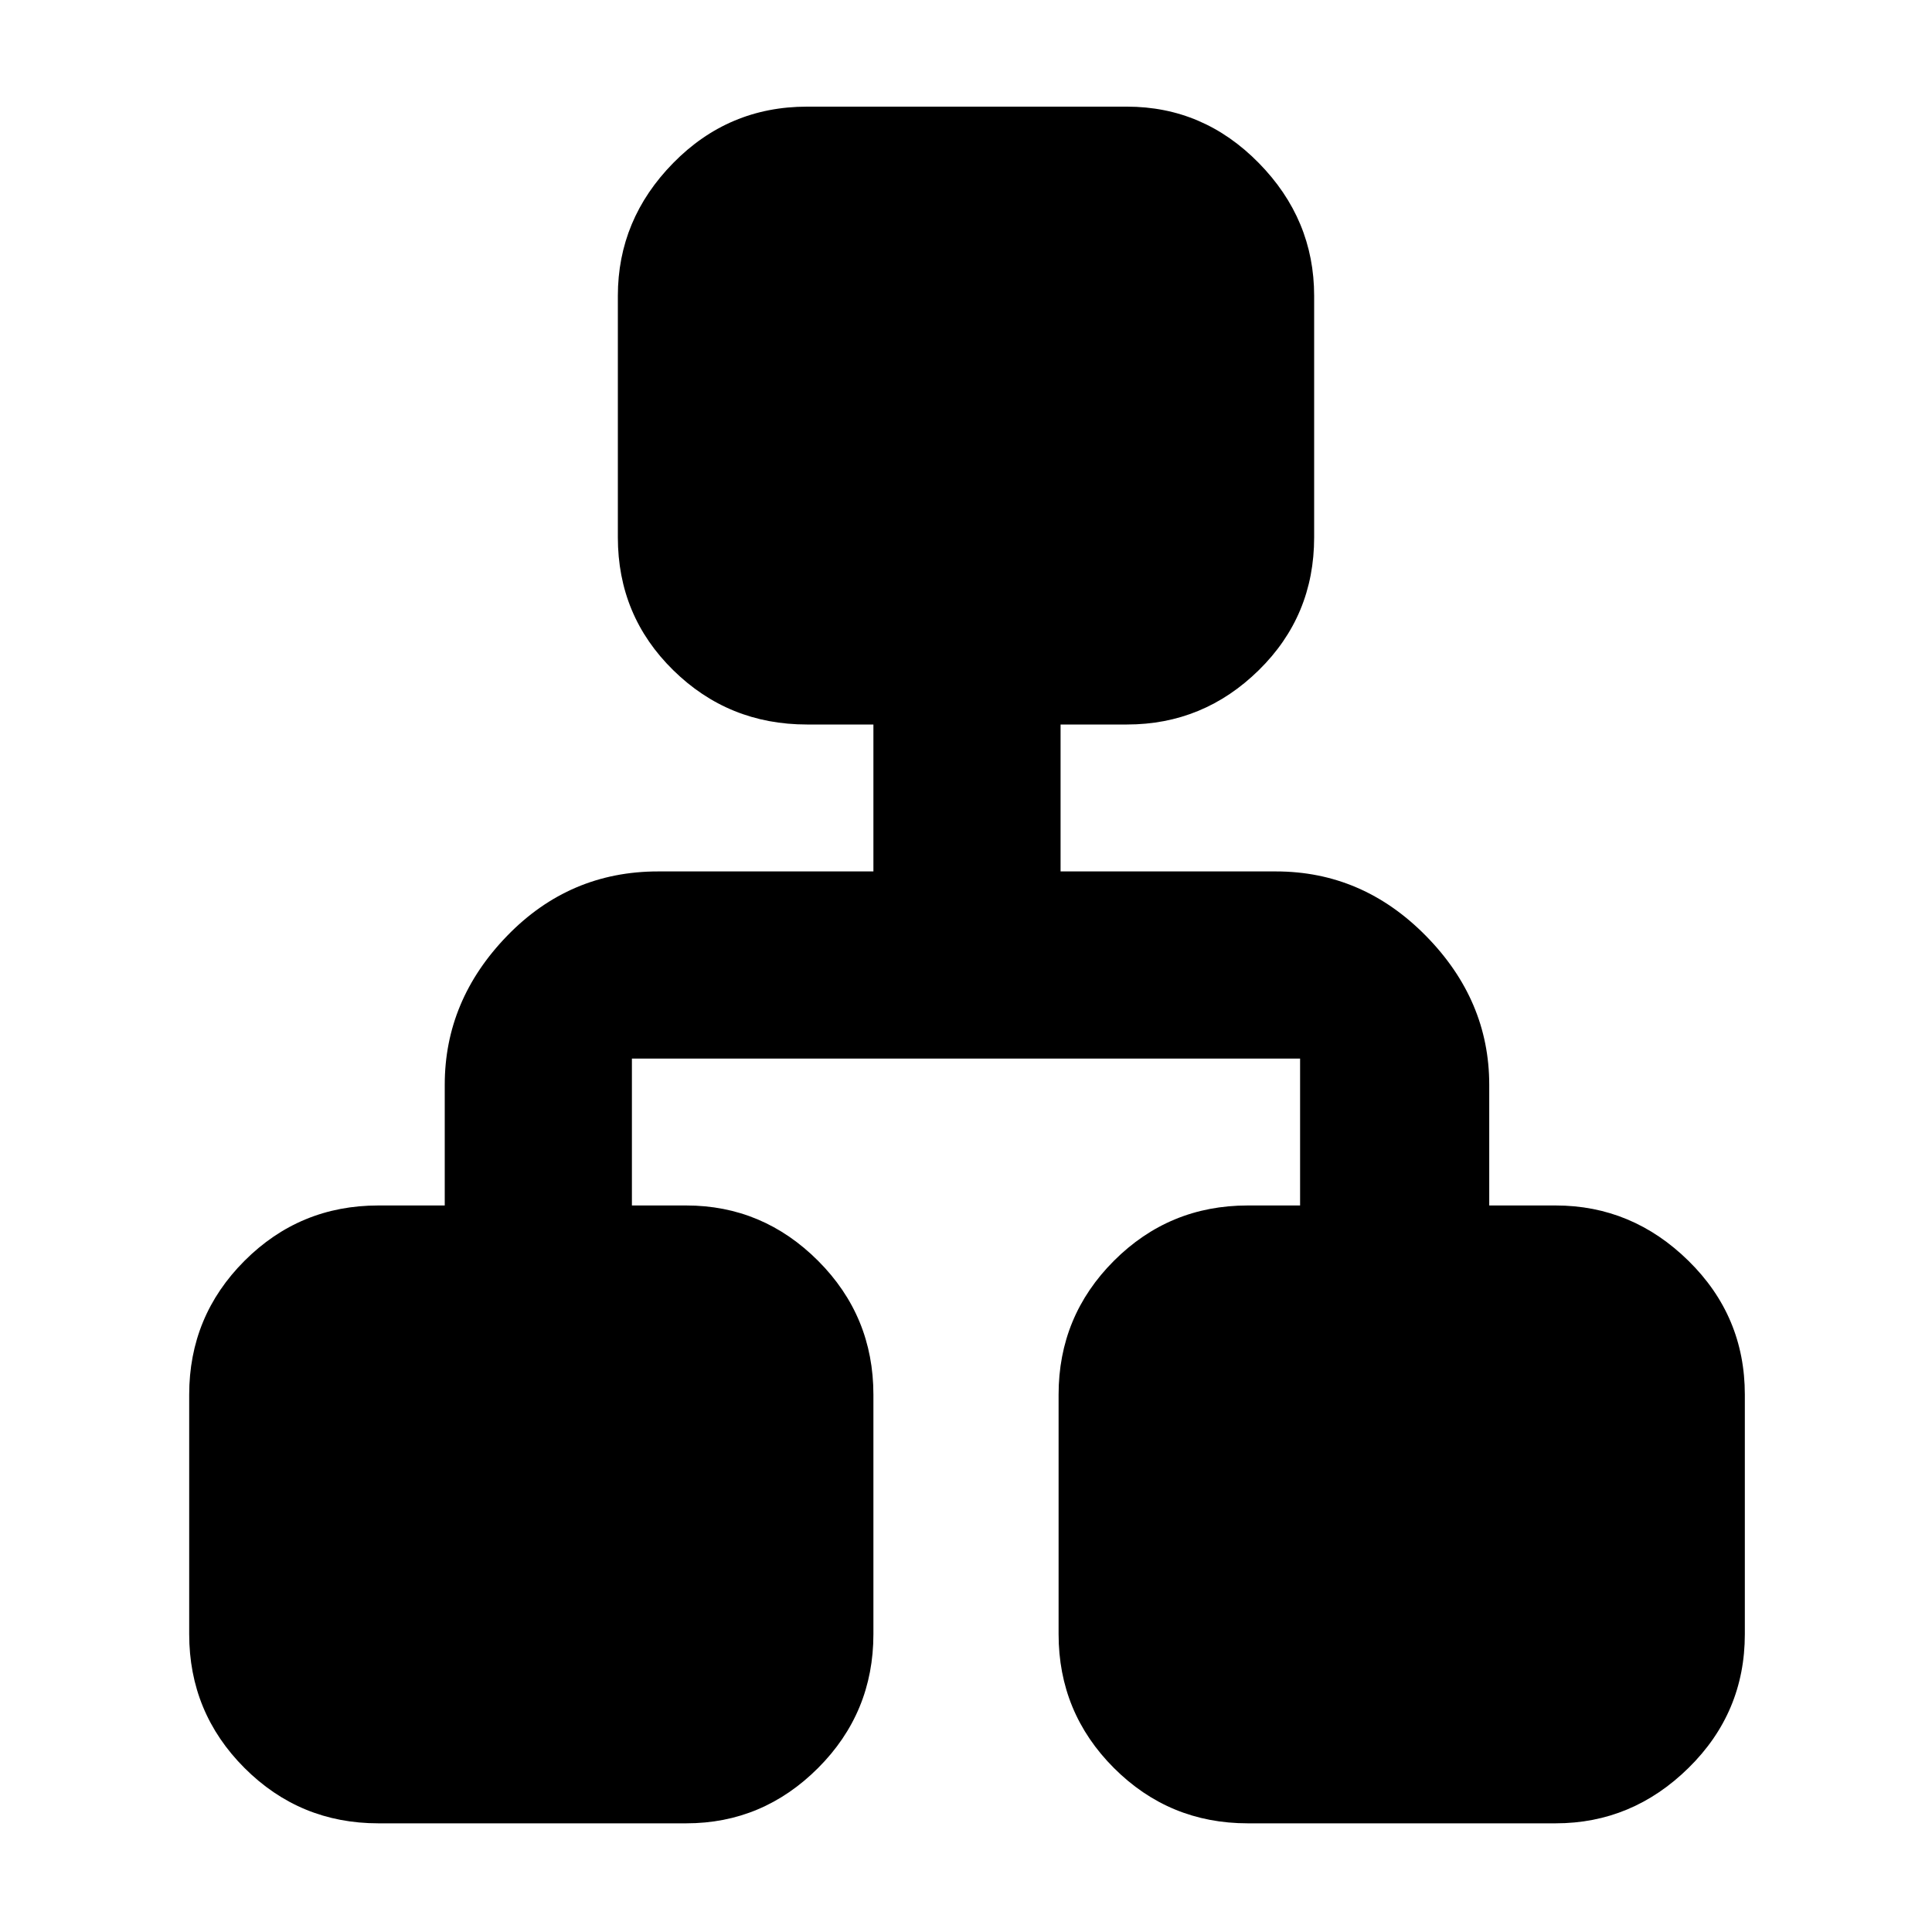 <svg xmlns="http://www.w3.org/2000/svg" height="40" width="40"><path d="M7.833 37.75q-1.625 0-2.771-1.146-1.145-1.146-1.145-2.771v-4.958q0-1.625 1.145-2.771 1.146-1.146 2.771-1.146h1.375v-2.5q0-1.75 1.292-3.083 1.292-1.333 3.125-1.333h4.458V15h-1.375q-1.625 0-2.77-1.125-1.146-1.125-1.146-2.75v-5q0-1.583 1.146-2.75 1.145-1.167 2.77-1.167h6.625q1.584 0 2.729 1.167 1.146 1.167 1.146 2.75v5q0 1.625-1.146 2.75Q24.917 15 23.333 15h-1.375v3.042h4.459q1.791 0 3.104 1.333 1.312 1.333 1.312 3.083v2.5h1.375q1.584 0 2.75 1.146 1.167 1.146 1.167 2.771v4.958q0 1.625-1.167 2.771-1.166 1.146-2.75 1.146h-6.375q-1.625 0-2.771-1.146-1.145-1.146-1.145-2.771v-4.958q0-1.625 1.145-2.771 1.146-1.146 2.771-1.146h1.084v-3.041H13.083v3.041h1.125q1.584 0 2.73 1.146 1.145 1.146 1.145 2.771v4.958q0 1.625-1.145 2.771-1.146 1.146-2.73 1.146Z"/></svg>